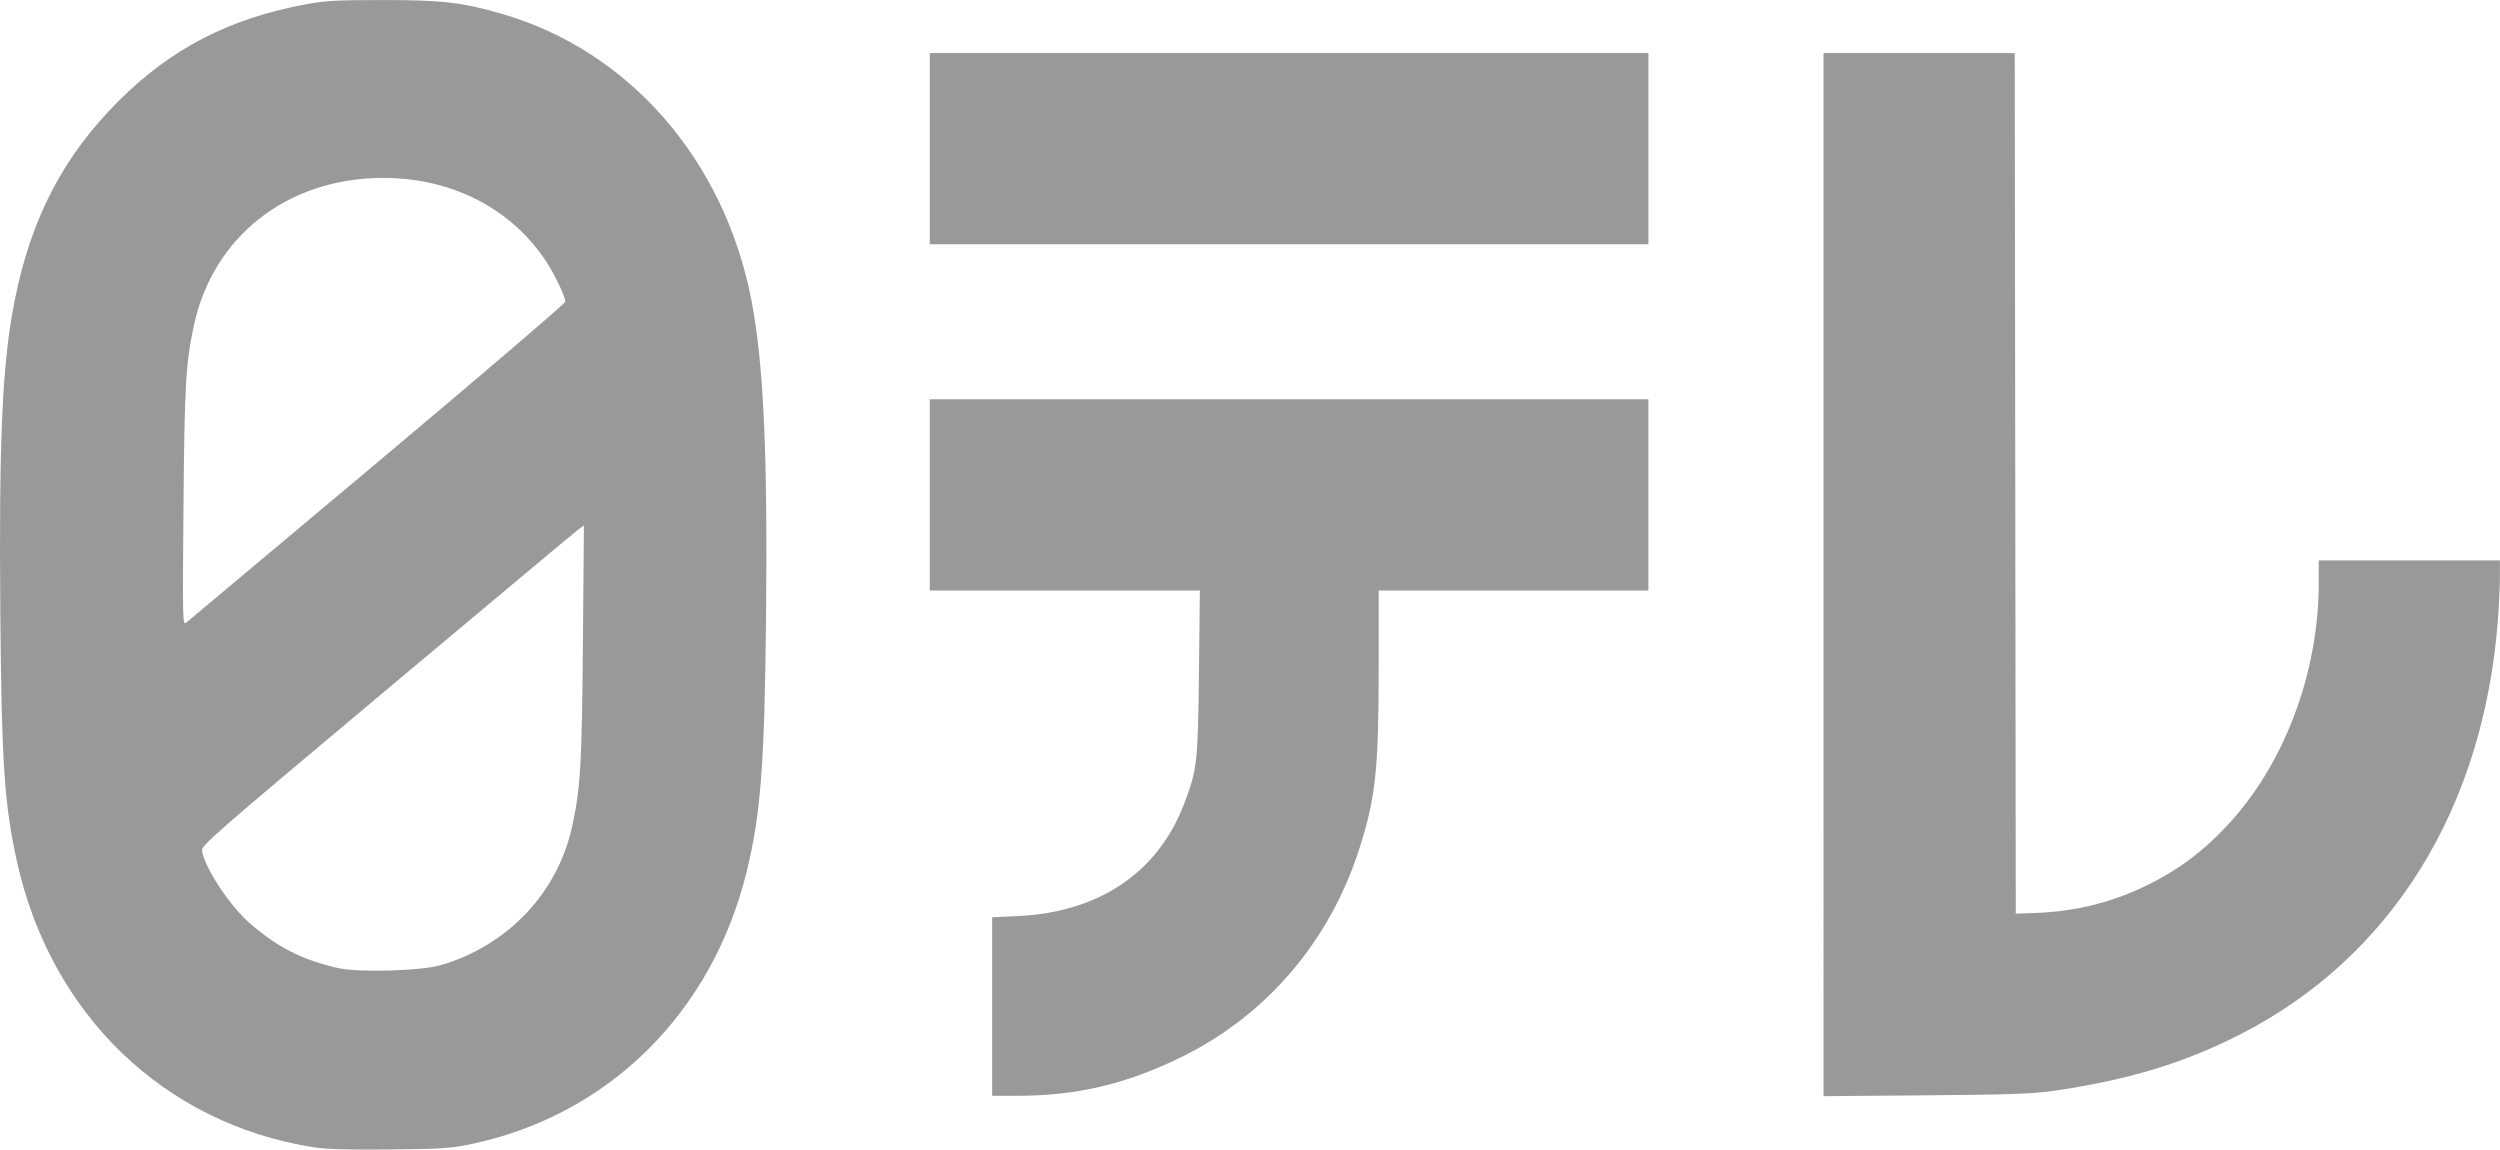 <svg width="211.67mm" height="97.329mm" version="1.1" viewBox="0 0 211.67 97.329" xmlns="http://www.w3.org/2000/svg">
 <g transform="translate(.794 -99.748)" fill="#999" stroke-width=".17">
  <path d="m153.6 148.4v-44.158h16.191l0.043 36.432 0.043 36.432 1.534-0.053c3.54-0.123 6.646-0.896 9.715-2.417 2.532-1.255 4.518-2.735 6.554-4.887 4.881-5.157 7.849-12.96 7.849-20.634v-1.922h15.34v1.415c0 0.778-0.08 2.446-0.178 3.707-1.238 15.976-9.057 28.515-21.839 35.025-4.809 2.449-9.562 3.879-15.907 4.786-1.649 0.236-3.719 0.306-10.695 0.362l-8.65 0.07z"/>
  <path d="m83.211 184.97v-7.559l2.173-0.101c6.906-0.321 11.896-3.71 14.113-9.585 1.069-2.832 1.139-3.468 1.222-11.032l0.076-6.946h-22.869v-16.192h60.848v16.192h-22.839v6.654c0 8.519-0.259 10.918-1.648 15.241-2.504 7.795-7.814 14.025-14.97 17.563-4.694 2.321-8.922 3.323-14.014 3.323h-2.092zm-5.284-72.635v-8.096h60.848v16.192h-60.848z"/>
  <path d="m36.509 181.47c5.686-1.655 9.919-6.127 11.146-11.775 0.702-3.232 0.819-5.234 0.906-15.5l0.084-9.96-0.351 0.245c-0.193 0.135-7.486 6.228-16.207 13.54-15.069 12.635-15.852 13.319-15.774 13.779 0.251 1.496 2.396 4.714 4.132 6.201 2.323 1.99 4.42 3.043 7.391 3.712 1.735 0.391 7.005 0.243 8.673-0.243zm-5.331-42.588c8.744-7.338 15.898-13.457 15.898-13.597 0-0.407-0.938-2.362-1.641-3.421-2.979-4.489-7.99-7.052-13.784-7.052-8.092 0-14.423 4.946-16.037 12.528-0.681 3.202-0.787 5.063-0.873 15.332-0.081 9.708-0.073 10.04 0.227 9.8 0.171-0.136 7.465-6.252 16.209-13.59zm-5.492 57.992c-12.603-2.008-22.163-11.226-25.035-24.137-1.075-4.833-1.309-8.311-1.418-21.024-0.127-14.942 0.166-21.301 1.228-26.589 1.399-6.968 4.151-12.223 8.842-16.881 4.438-4.407 9.353-6.937 15.786-8.128 1.69-0.313 2.595-0.363 6.562-0.363 5.003 0 6.702 0.198 10.056 1.171 10.759 3.12 18.807 12.347 21.111 24.201 1.048 5.395 1.397 13.079 1.243 27.356-0.13 12.049-0.455 16.237-1.632 21.053-2.937 12.014-11.766 20.708-23.469 23.111-1.624 0.333-2.468 0.386-6.797 0.427-3.662 0.035-5.34-0.016-6.477-0.197z"/>
 </g>
</svg>
